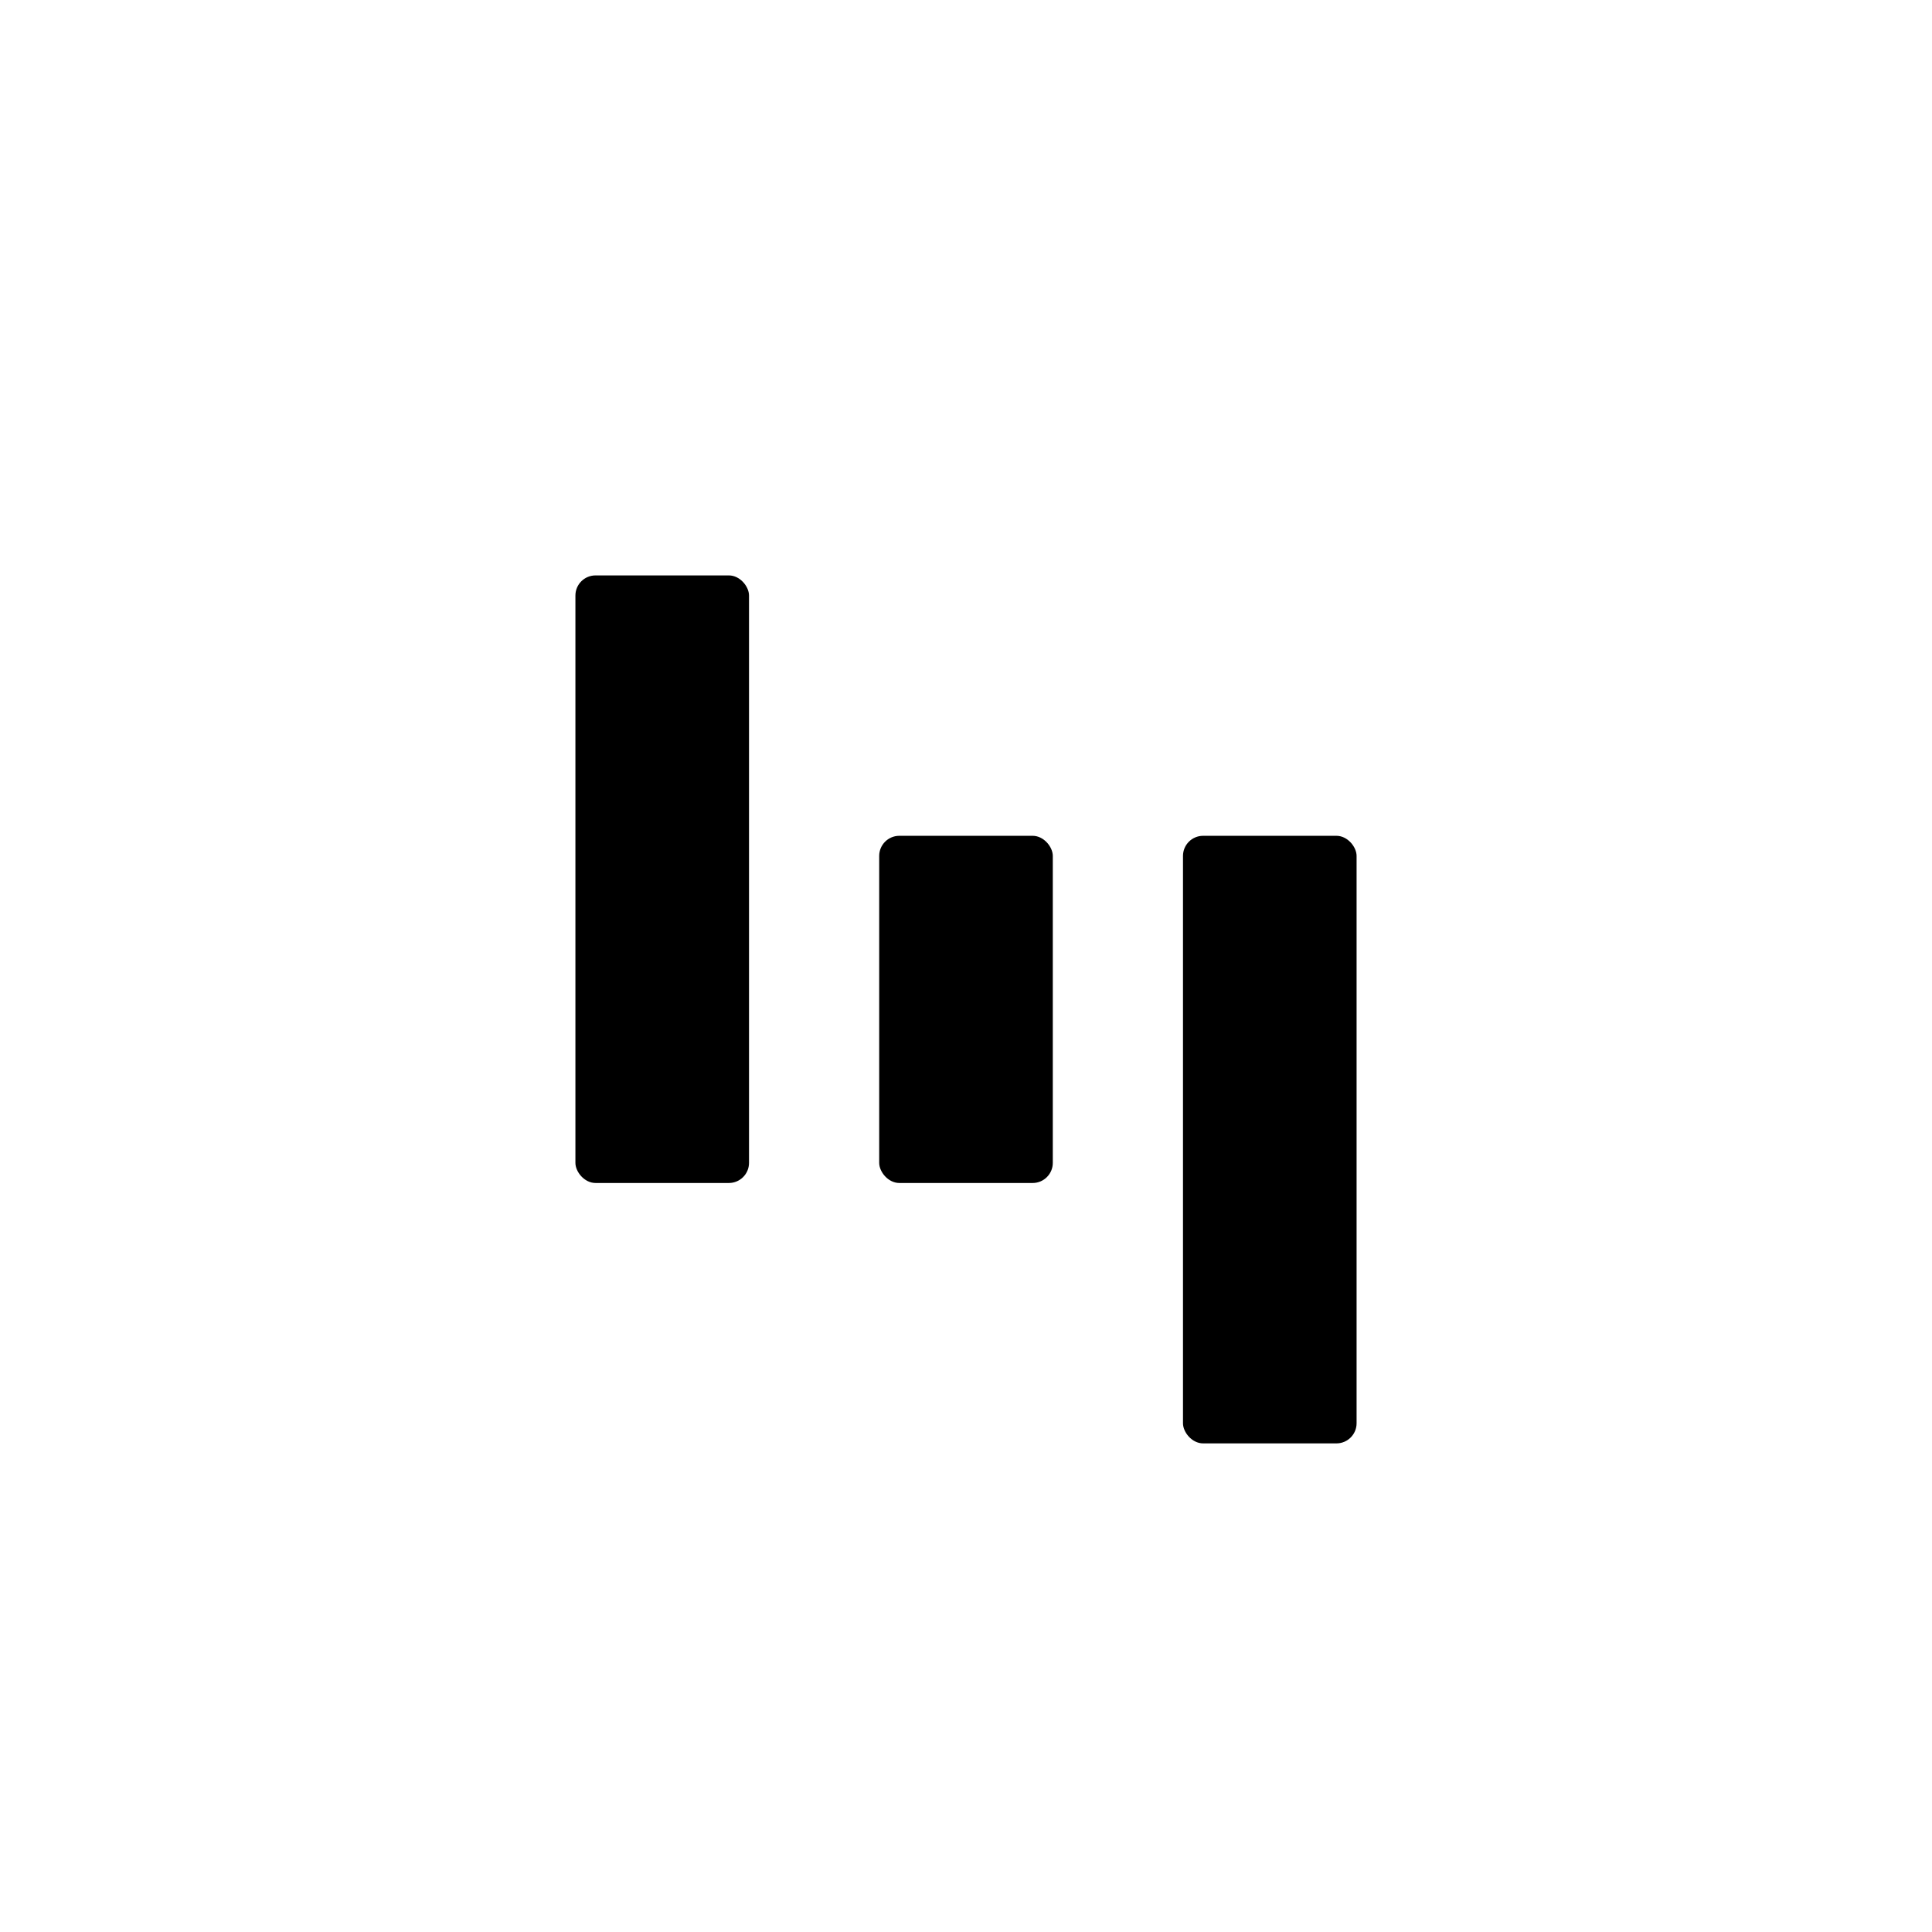 <?xml version="1.0" encoding="UTF-8"?>
<svg id="letters" xmlns="http://www.w3.org/2000/svg" width="96" height="96" viewBox="0 0 96 96">
  <g id="U_x2B_0063">
    <rect x="58.782" y="41.531" width="8.626" height="30.19" rx="1" ry="1"/>
    <rect x="43.687" y="41.531" width="8.626" height="17.251" rx="1" ry="1"/>
    <rect x="28.592" y="28.592" width="8.626" height="30.19" rx="1" ry="1"/>
  </g>
</svg>